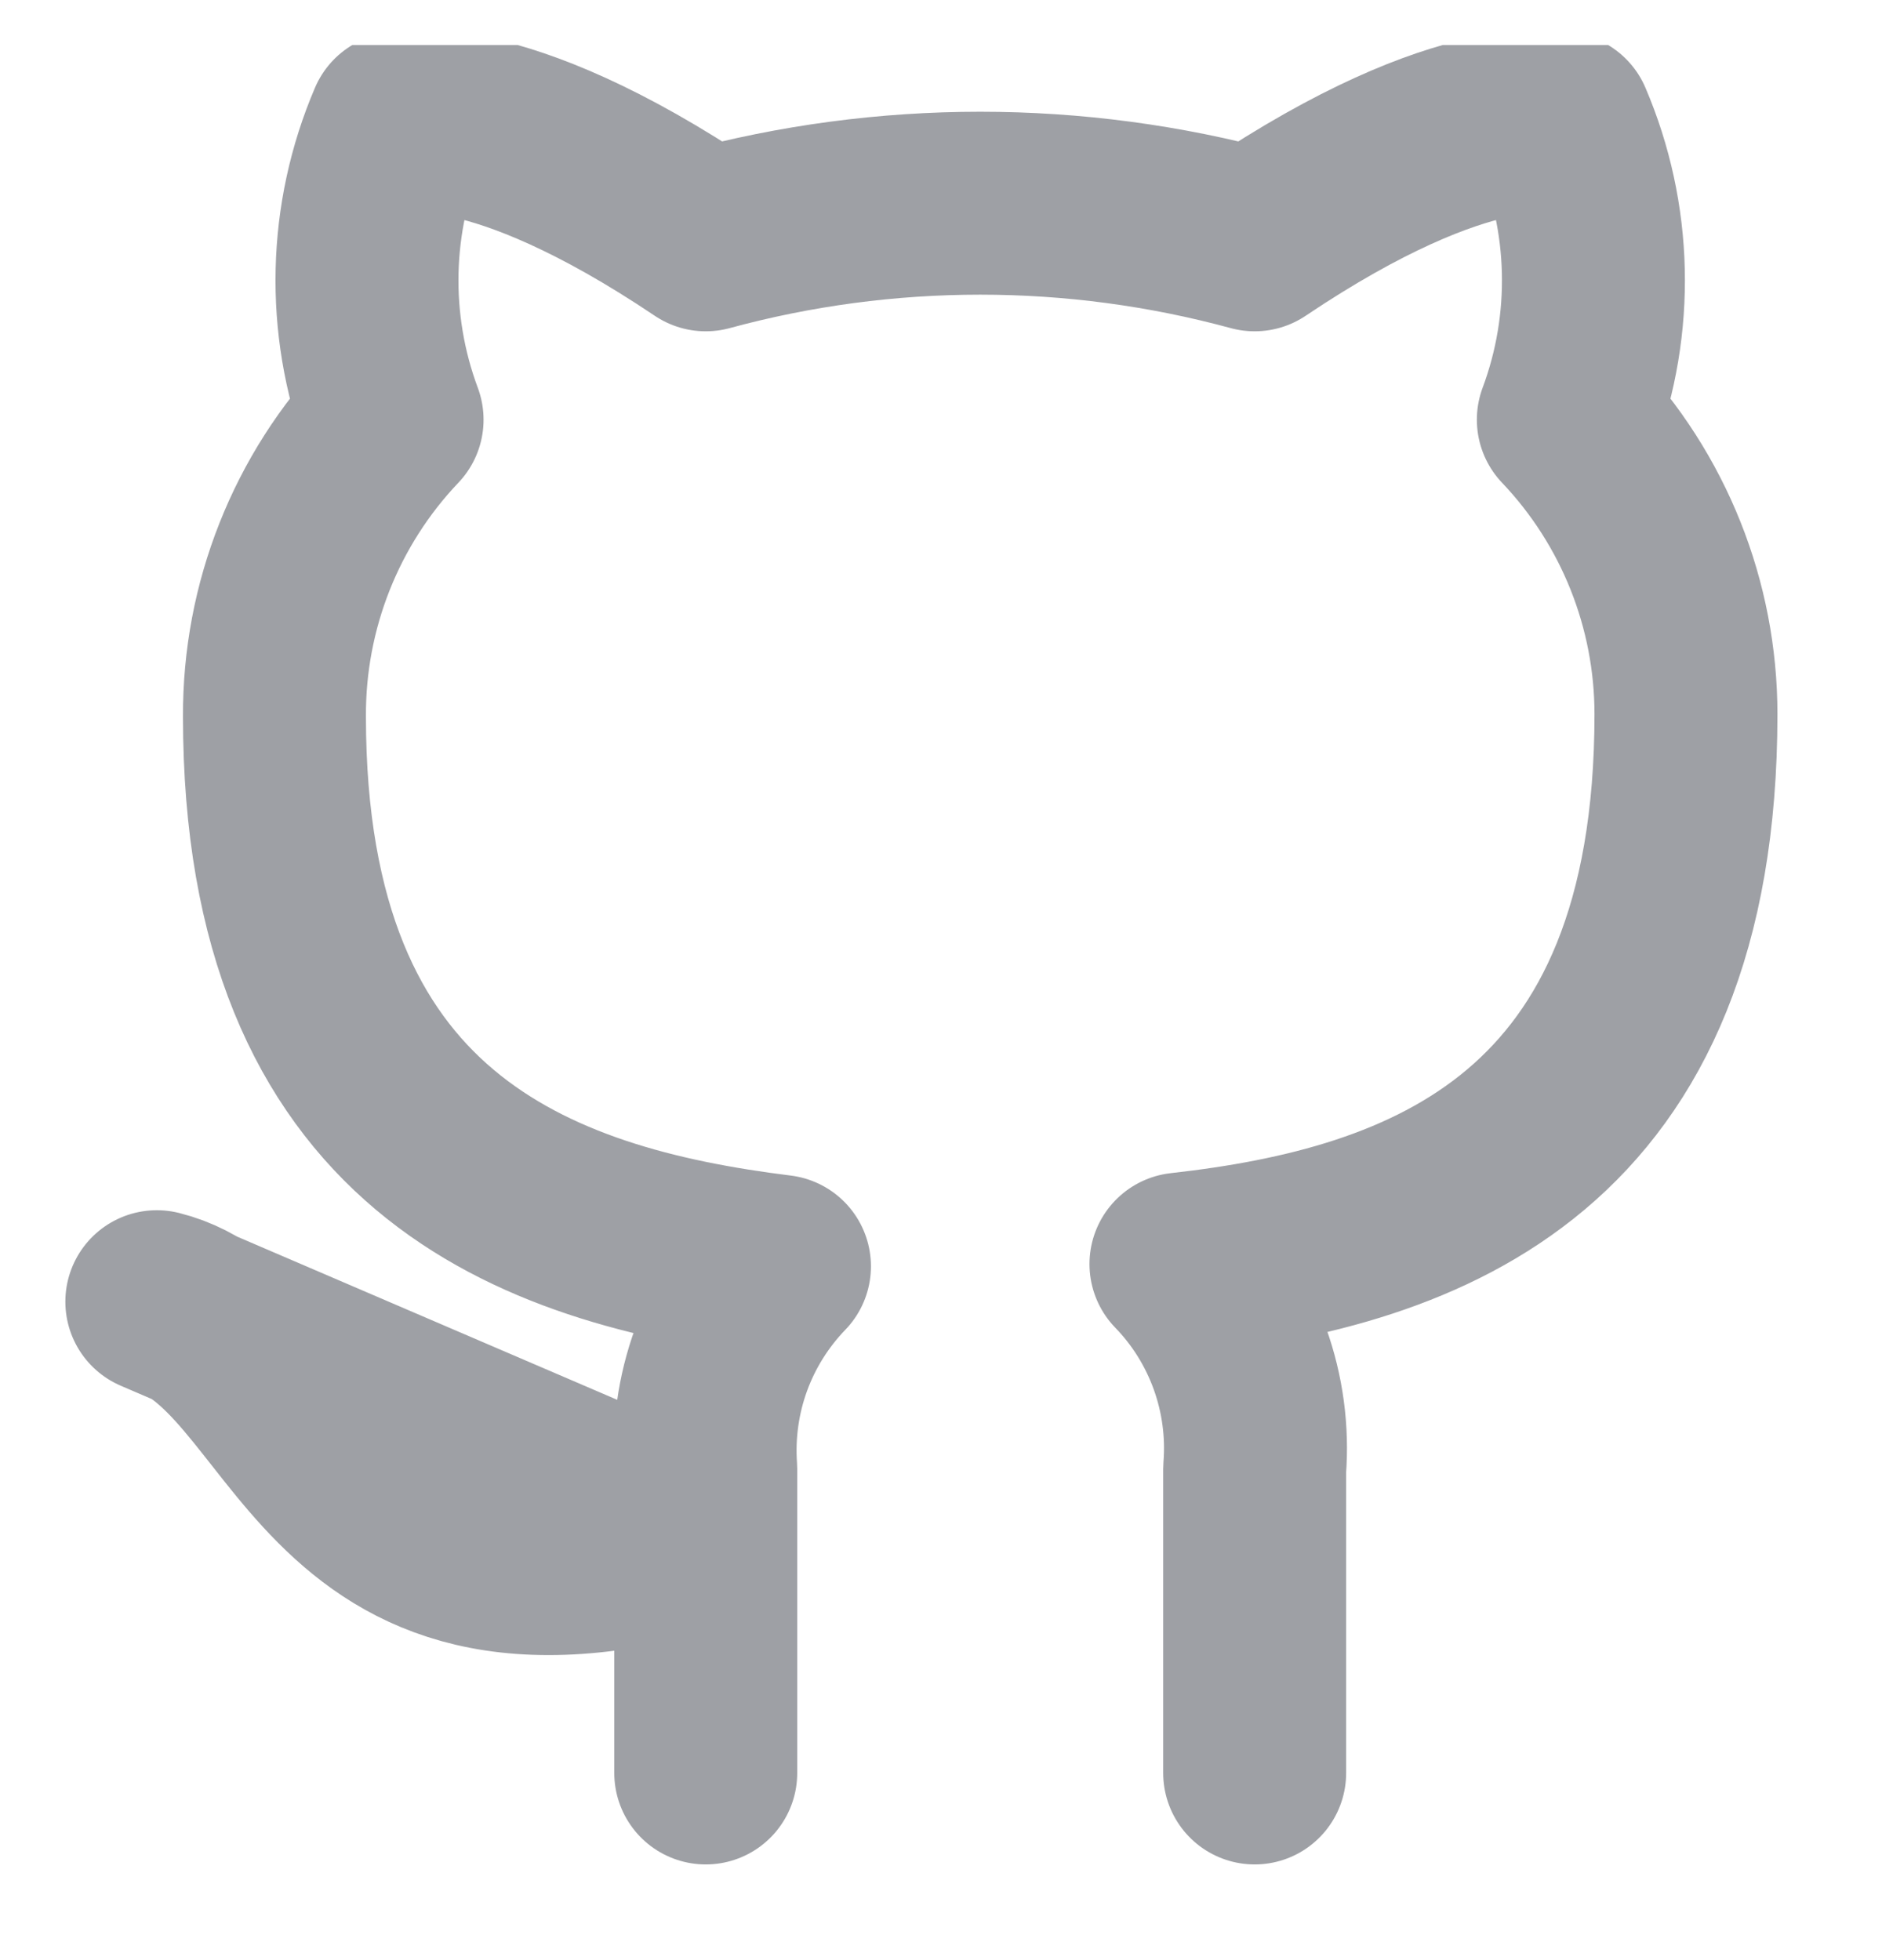 <svg width="24" height="25" viewBox="0 0 24 25" fill="none" xmlns="http://www.w3.org/2000/svg">
<g clip-path="url(#clip0_15396_1476)">
<path d="M16 22.613V18.736C16.038 18.258 15.973 17.778 15.811 17.327C15.649 16.877 15.393 16.465 15.06 16.122C18.2 15.771 21.5 14.579 21.5 9.109C21.5 7.711 20.963 6.366 20 5.353C20.456 4.129 20.424 2.776 19.91 1.576C19.91 1.576 18.73 1.225 16 3.059C13.708 2.436 11.292 2.436 9 3.059C6.27 1.225 5.09 1.576 5.09 1.576C4.576 2.776 4.544 4.129 5 5.353C4.03 6.373 3.493 7.73 3.5 9.139C3.5 14.569 6.8 15.761 9.94 16.151C9.611 16.492 9.357 16.898 9.195 17.343C9.033 17.789 8.967 18.263 9 18.736V22.613M9 19.608C4 21.11 4 17.103 2 16.602L9 19.608Z" stroke="#9EA0A5" stroke-width="2.333" stroke-linecap="round" stroke-linejoin="round"/>
</g>
<defs>
<clipPath id="clip0_15396_1476">
<rect width="24" height="24.042" fill="white" transform="translate(0 0.574)"/>
</clipPath>
</defs>
</svg>
